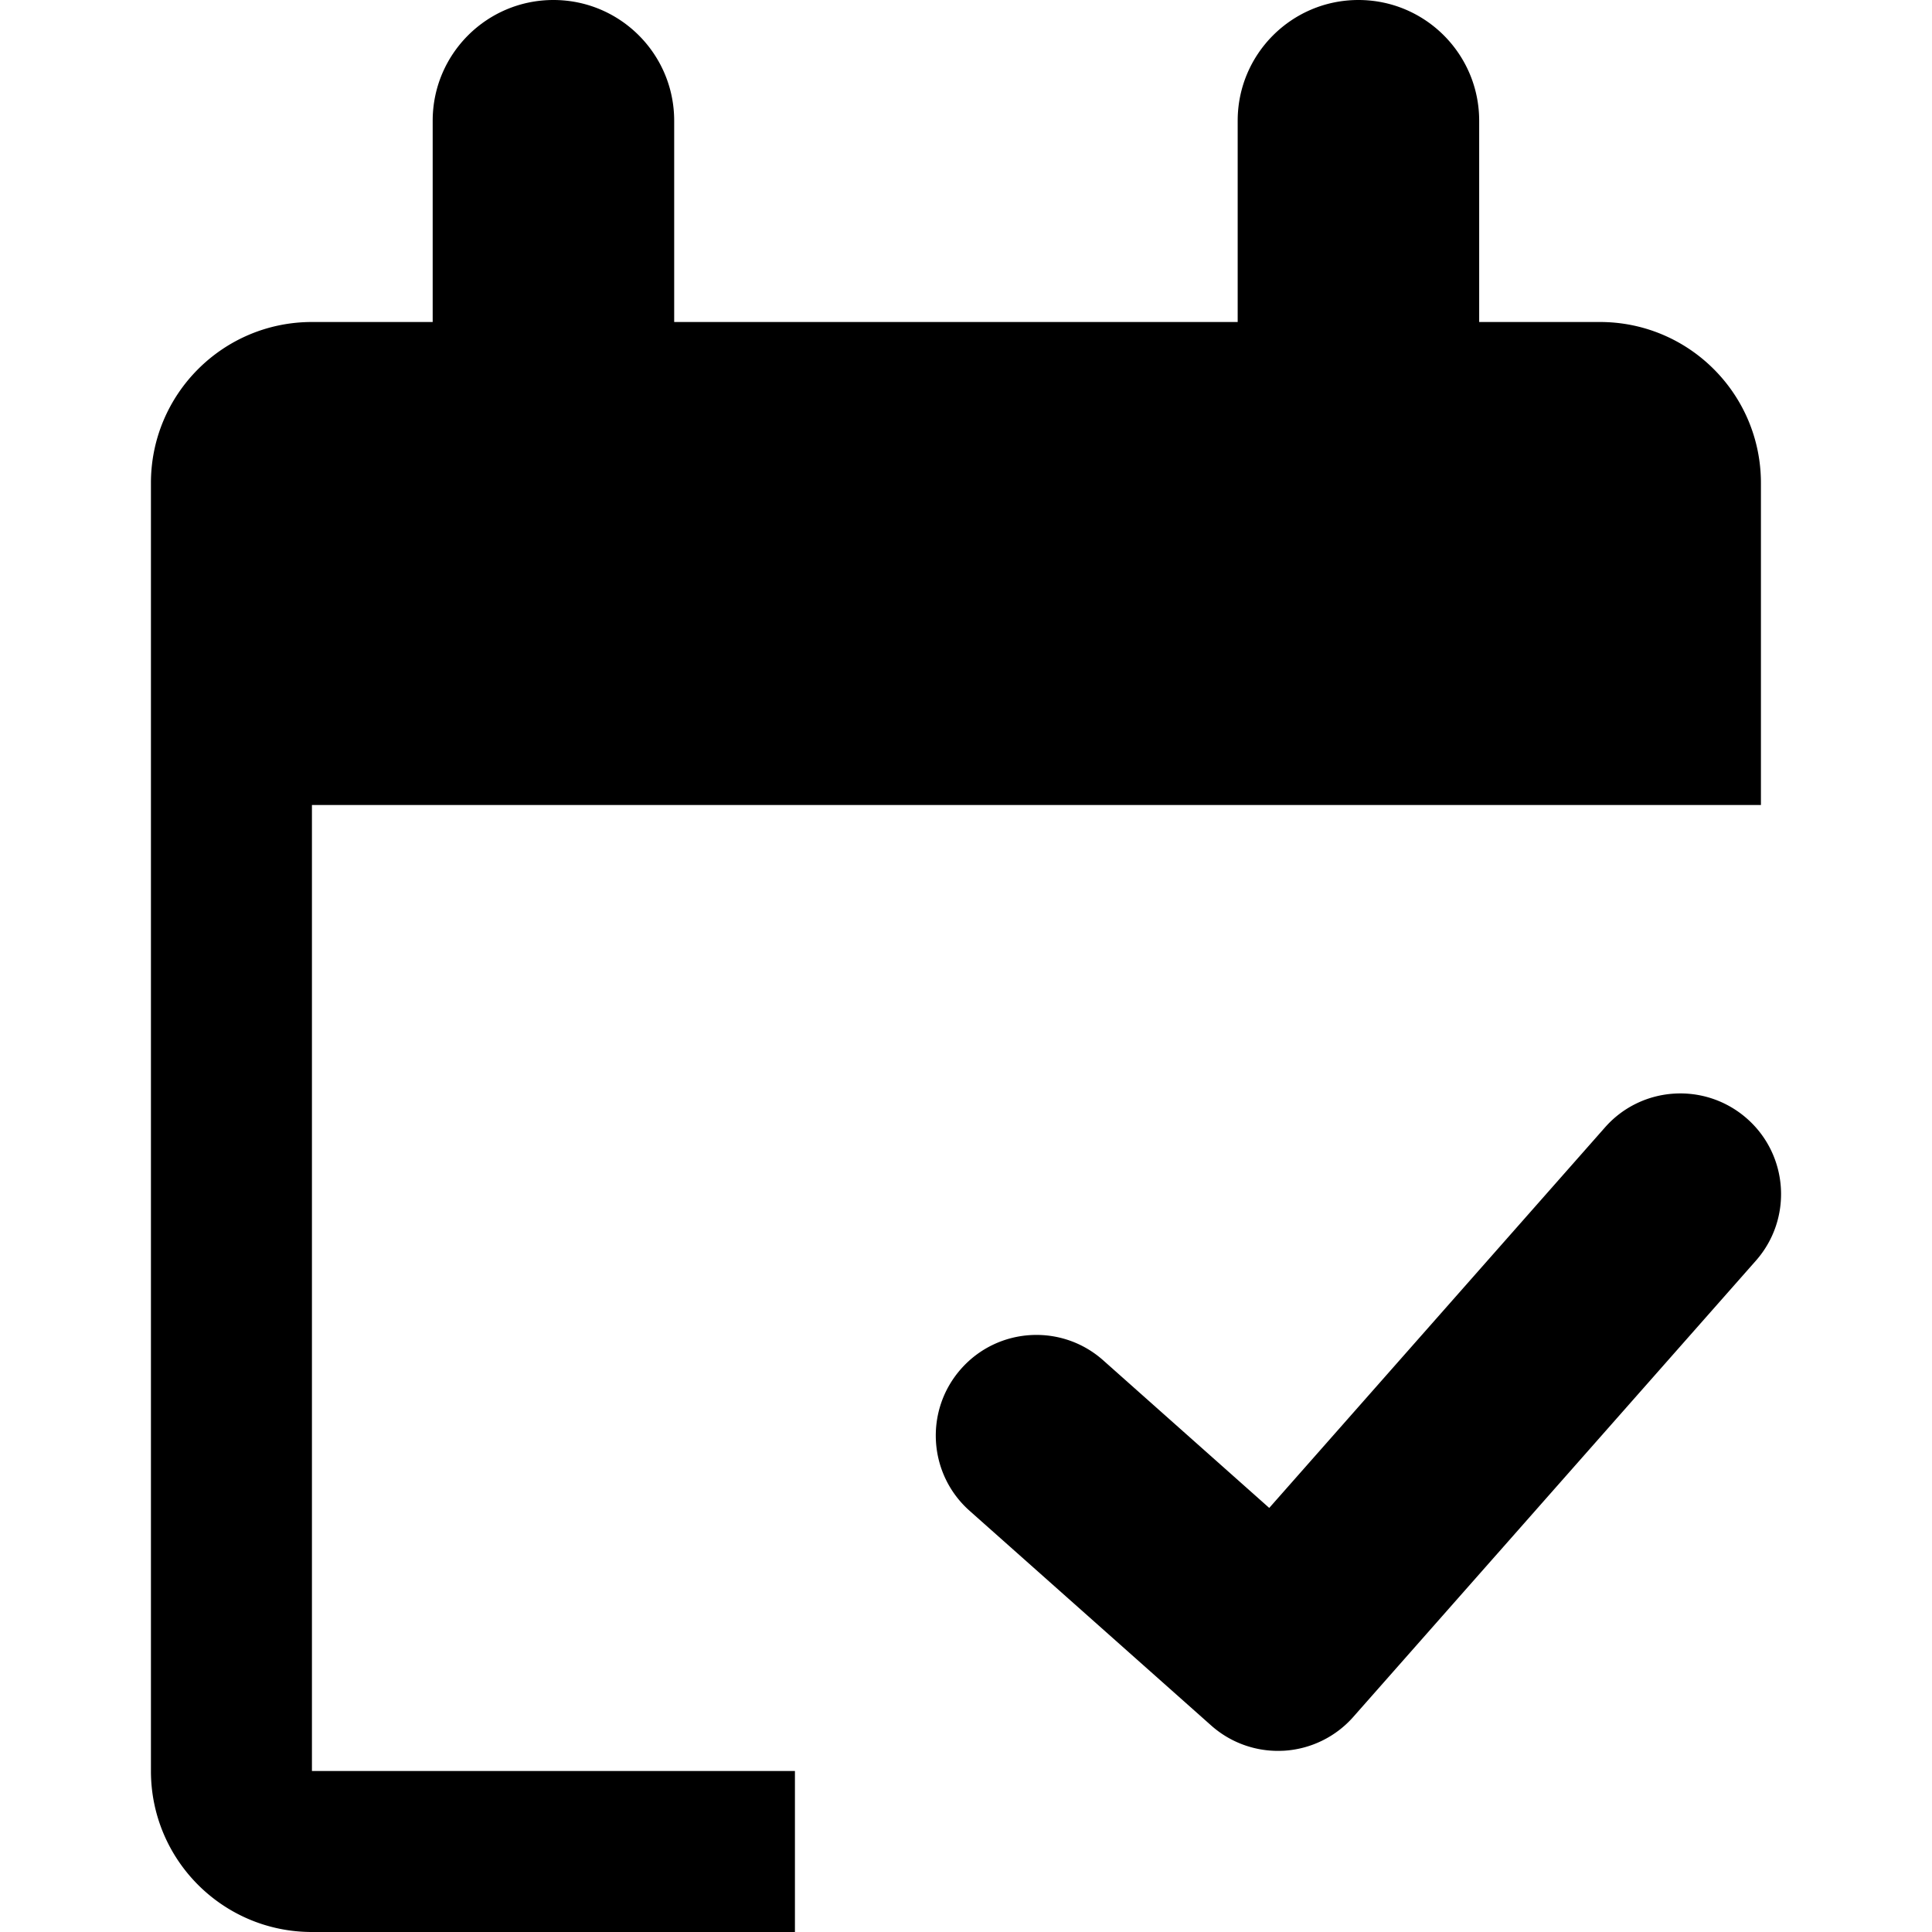 <svg viewBox="0 0 1920 1920" version="1.1" xmlns="http://www.w3.org/2000/svg">
    <path d="M789.995 800h959.993V480c0-88.4-71.6-160-159.999-160H1469.99V120c0-66.32-53.76-120-120-120-66.239 0-119.998 53.68-119.998 120v200H669.996V120c0-66.32-53.76-120-119.999-120-66.24 0-120 53.68-120 120v200H310C221.599 320 150 391.6 150 480v1280c0 88.4 71.6 160 159.999 160h479.996v-160H310V800h479.996zm946.161 311.68c-41.52-36.56-104.72-32.64-141.199 8.8l-333.597 378.08-164.96-146.64c-41.119-36.64-104.398-33.12-141.198 8.32-36.64 41.28-32.96 104.48 8.4 141.2l239.998 213.28A99.732 99.732 0 0 0 1270 1740c2 0 4.08-.08 6.08-.16 26.48-1.6 51.36-13.76 68.879-33.68l399.997-453.28c36.56-41.44 32.64-104.64-8.8-141.2z" stroke="none" stroke-width="1" fill-rule="evenodd"/>
</svg>
